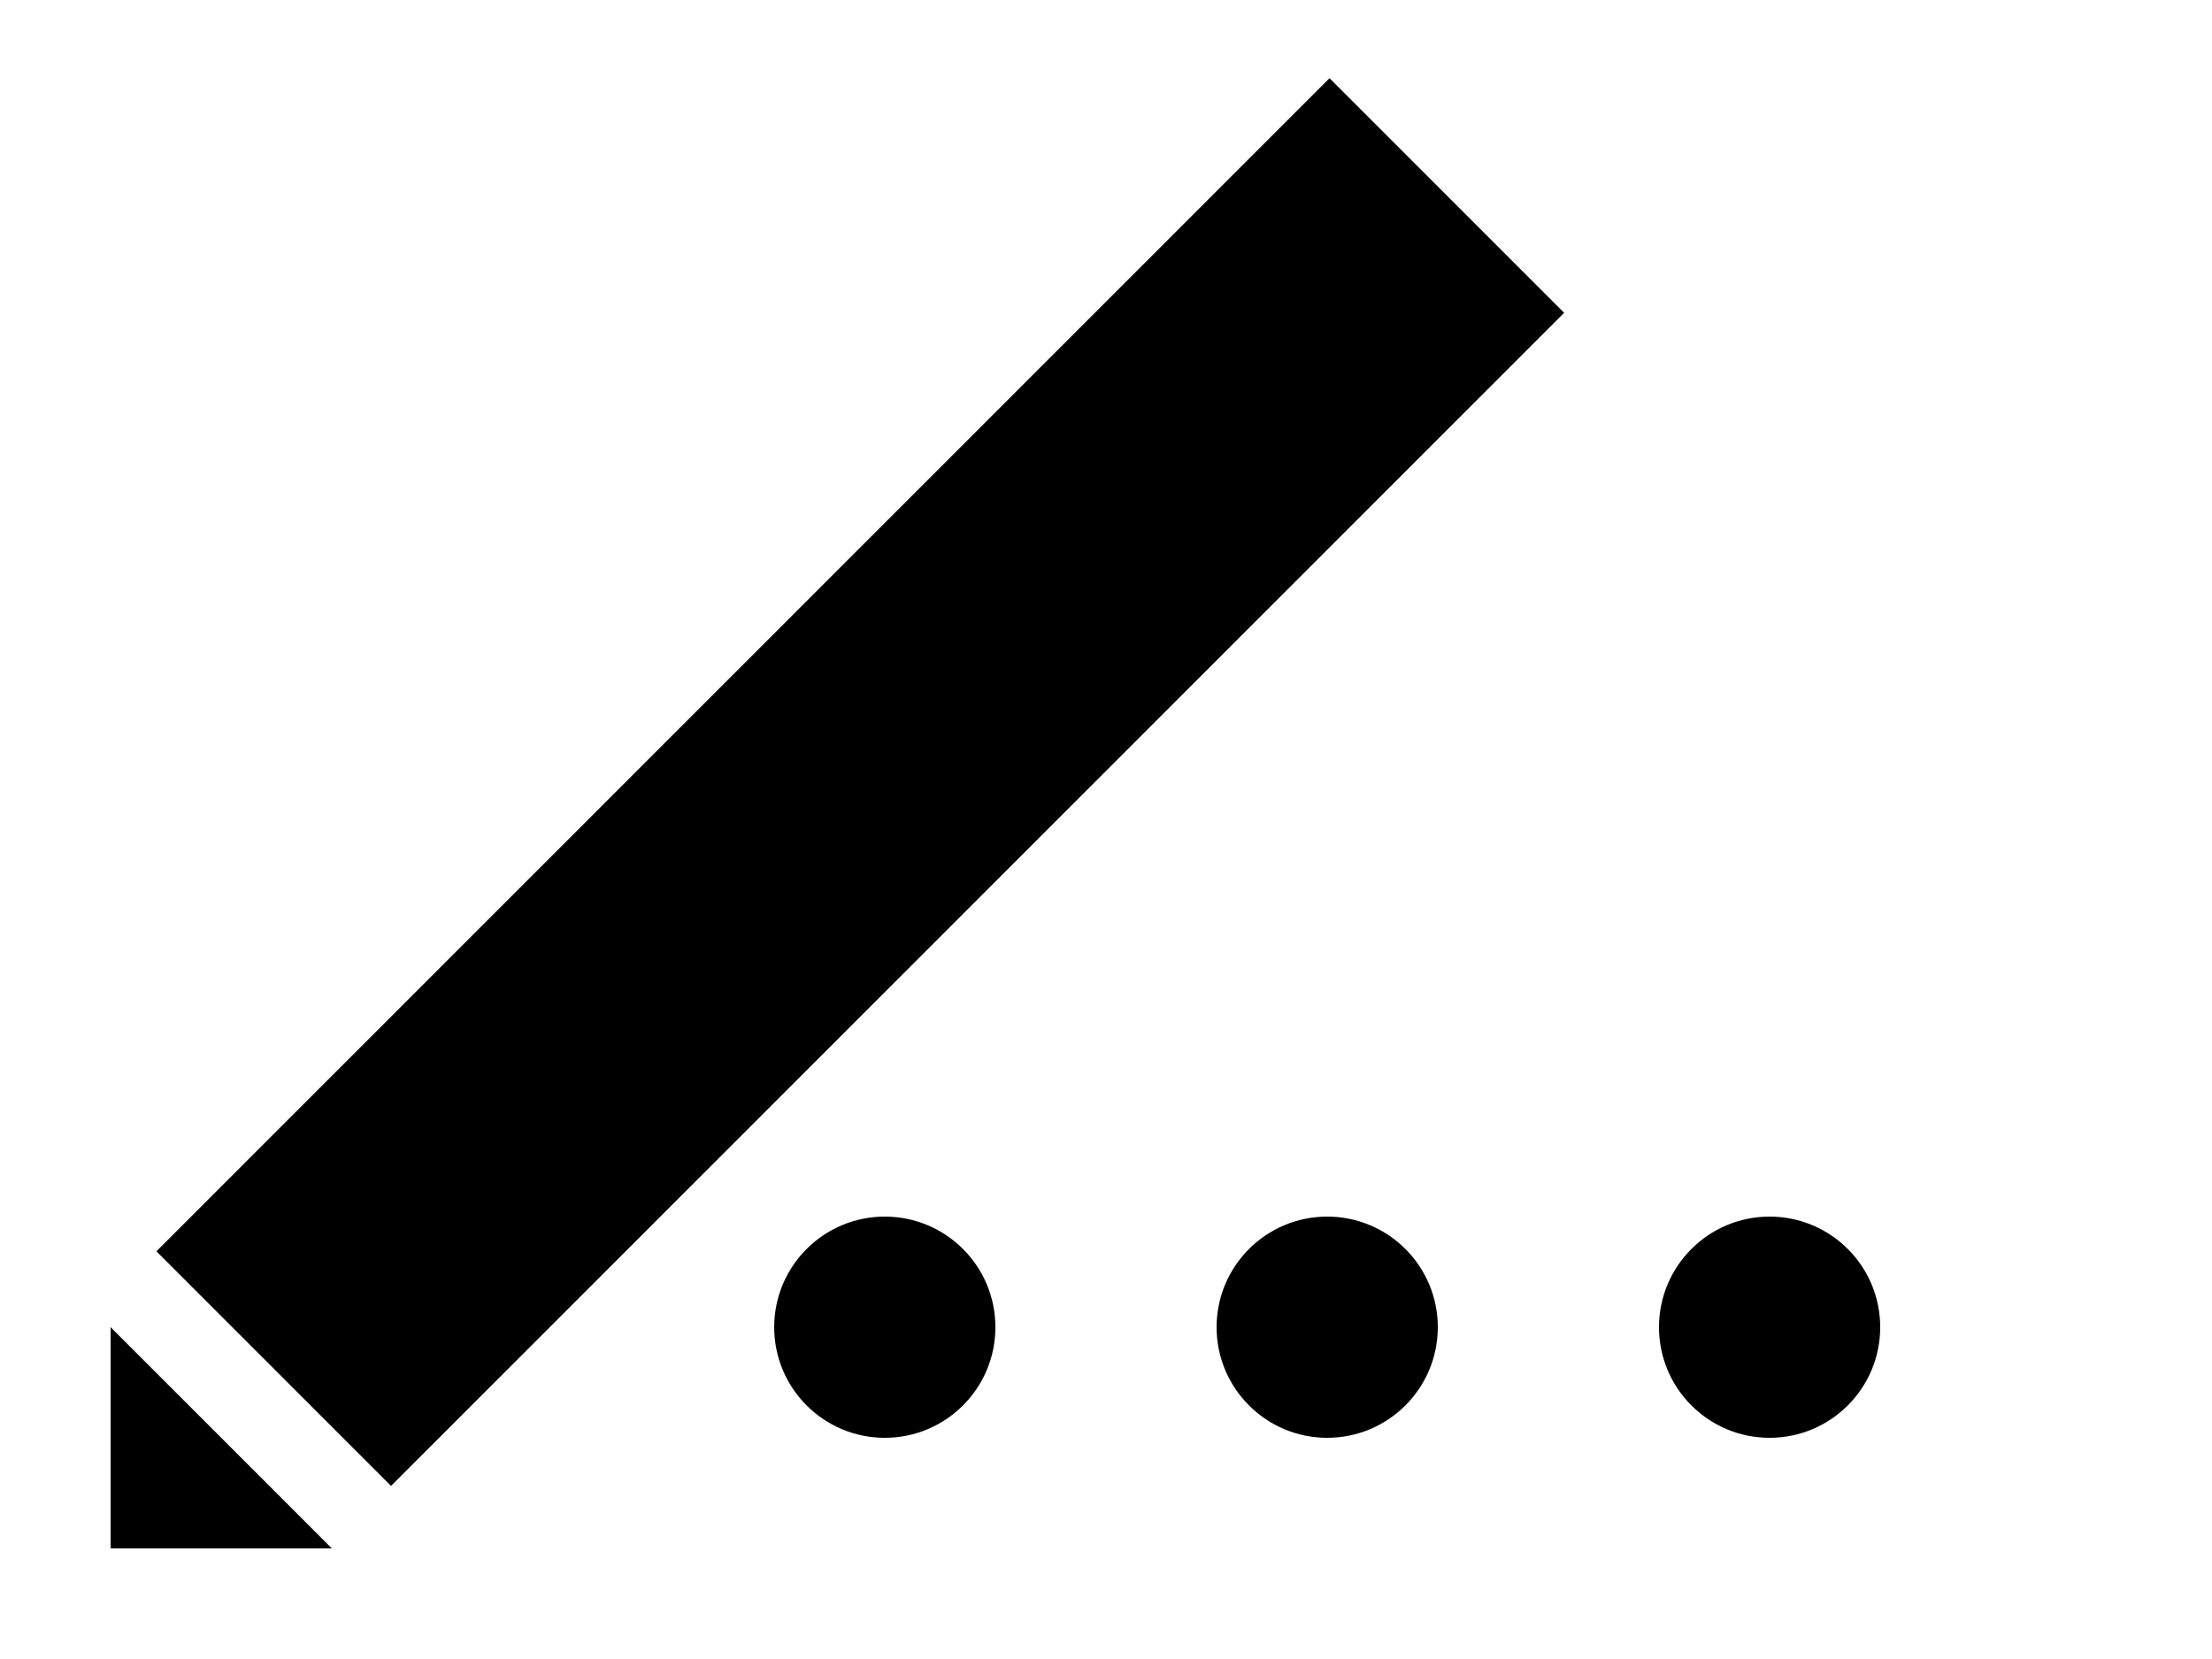 <?xml version="1.0"?>
<svg width="20" height="15" 
     viewPort="0 0 20 20" version="1.1"
     xmlns="http://www.w3.org/2000/svg">
<rect x="9" y="-8" width="3" height="15" transform="rotate(45)"/>

<polygon points="1,12 3,14 1,14"/>
	
<circle cx="8" cy="12" r="1" >
	<animate dur="1s" attributeName="r" values="1; 2; 1"
	repeatCount="indefinite" 
        begin= "0s"/>
</circle>
<circle cx="12" cy="12" r="1" >
	<animate dur="1s" attributeName="r" values="1; 2; 1"
	repeatCount="indefinite"
        begin= "0.3s" />
</circle>
<circle cx="16" cy="12" r="1" >
	<animate dur="1s" attributeName="r" values="1; 2; 1"
	repeatCount="indefinite"
        begin= "0.6s" />
</circle>
	
	
</svg>
